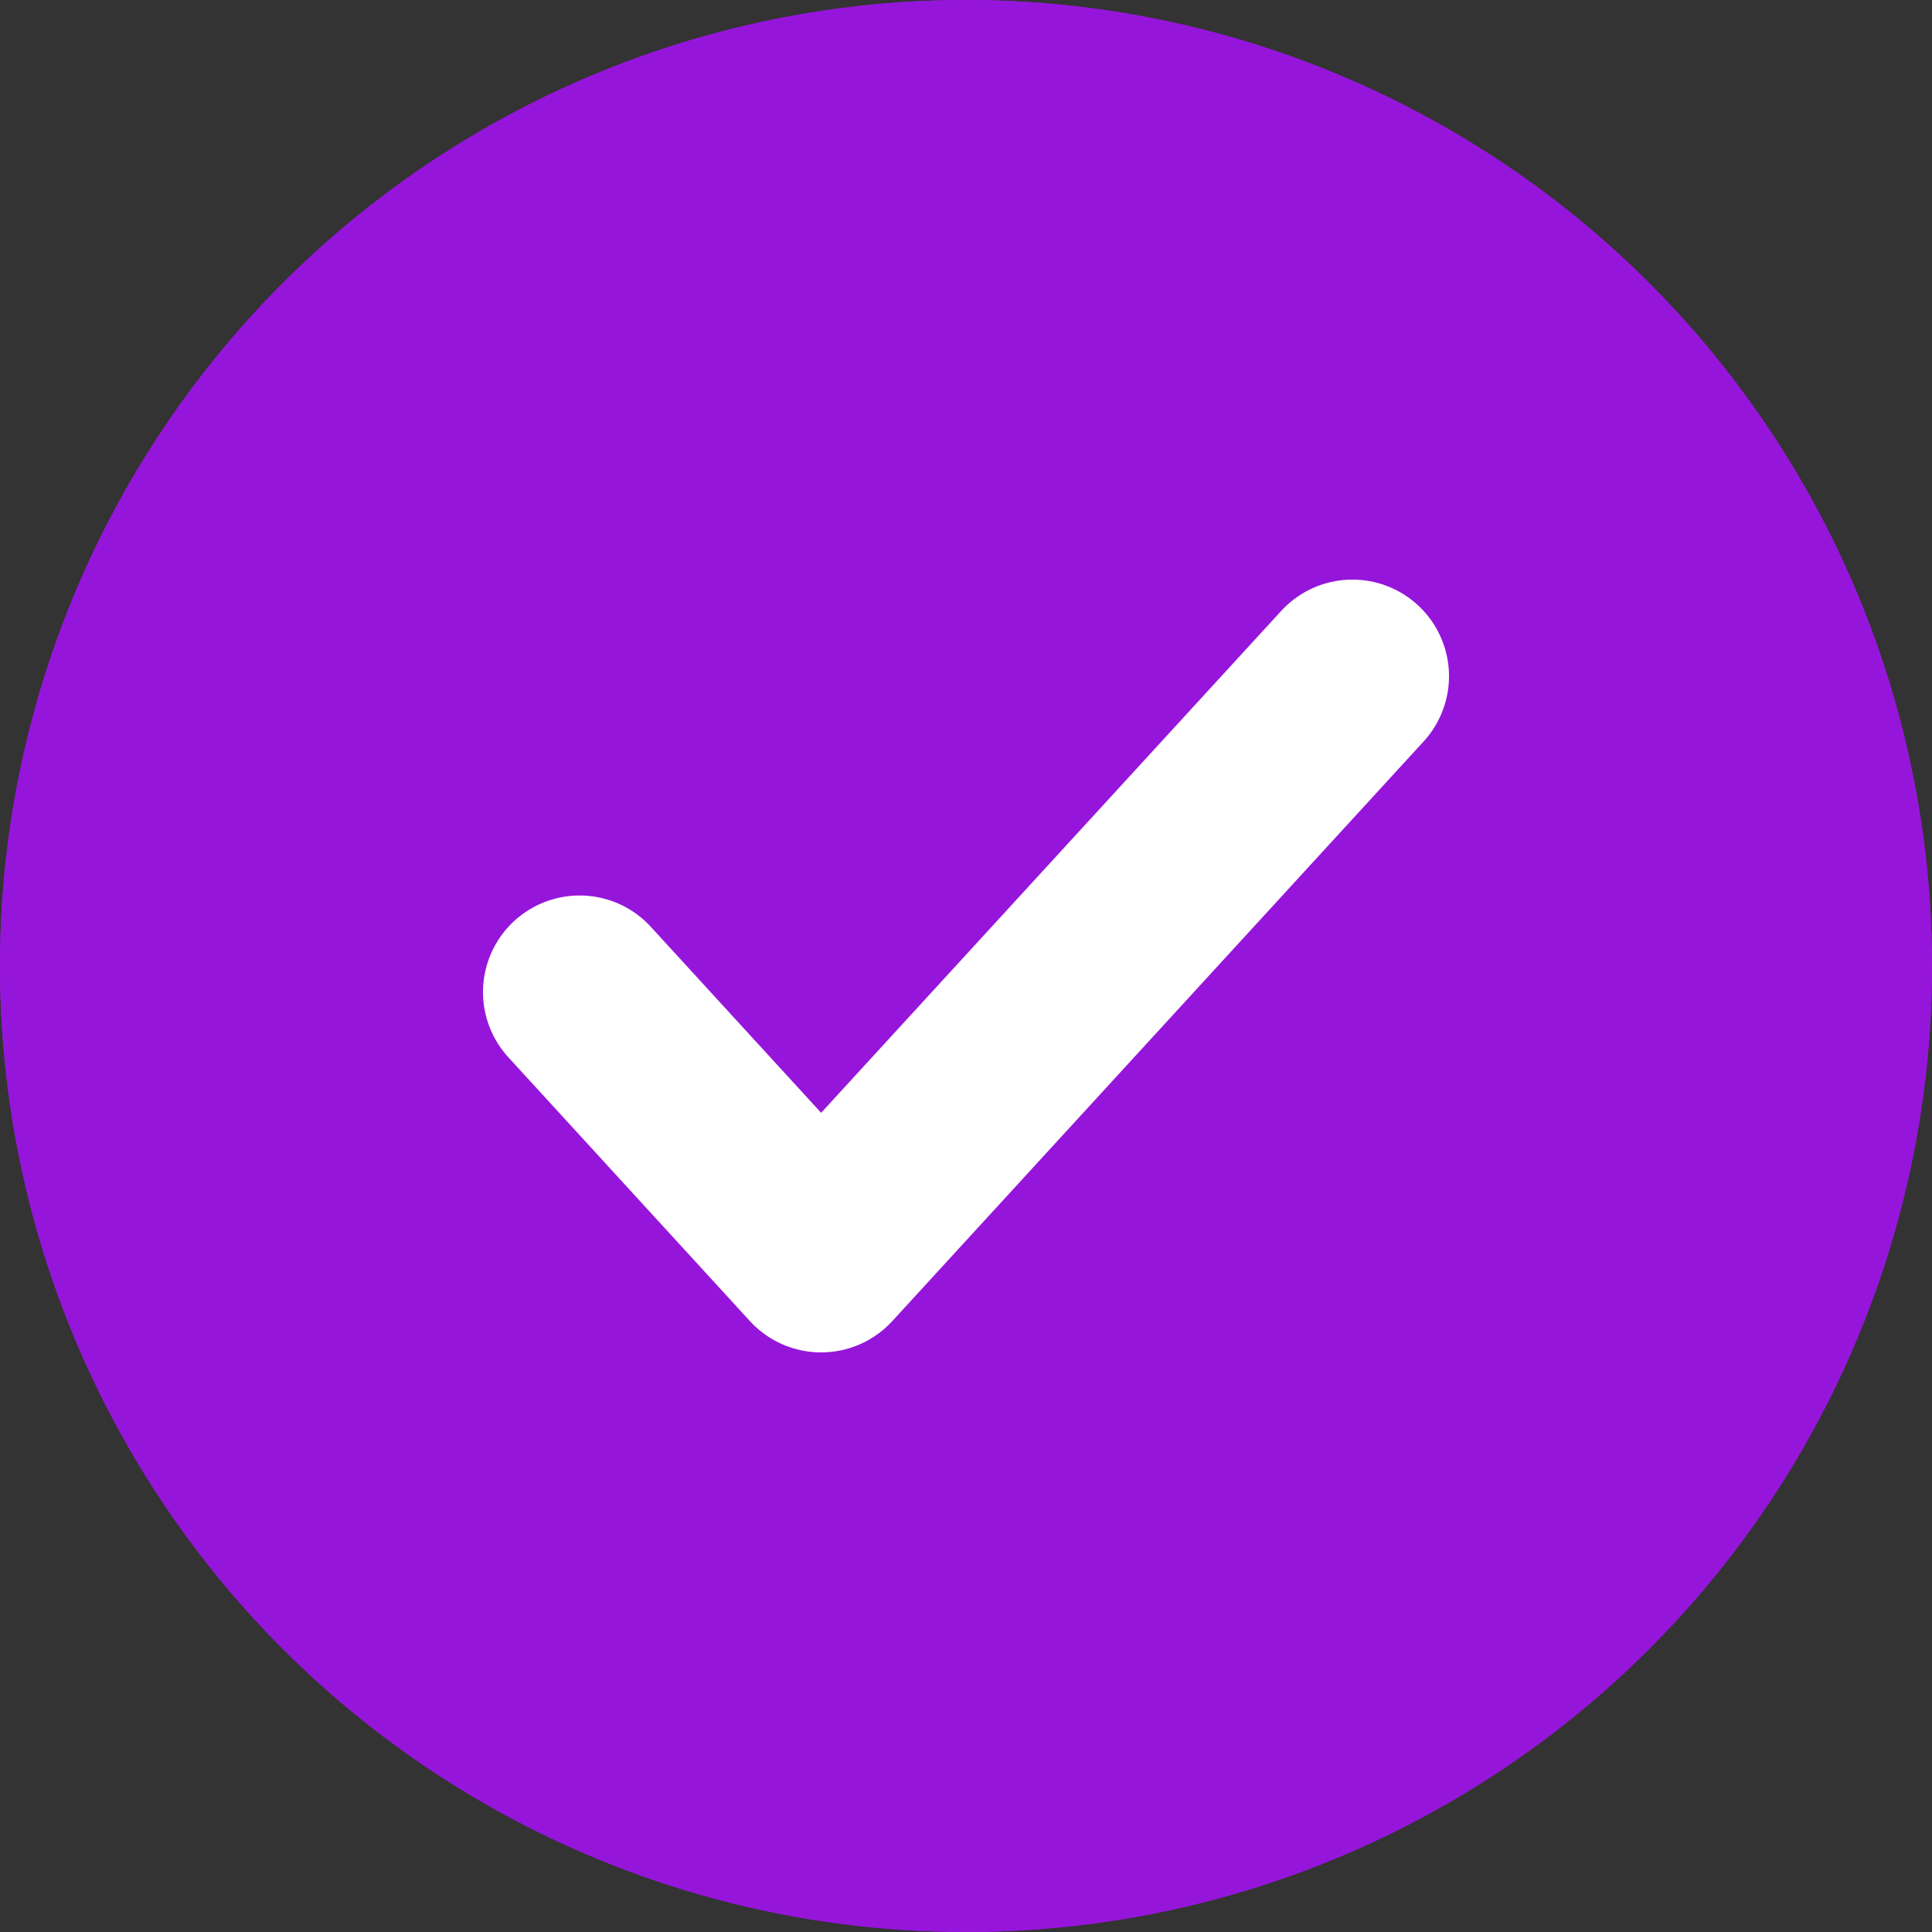 <svg id="Layer_1" data-name="Layer 1" xmlns="http://www.w3.org/2000/svg" viewBox="0 0 20 20"><rect x="0" y="0" width="20" height="20" fill="#333333" stroke="none"/><defs><style>.progress-dot-done-1{fill:#9615db;}.progress-dot-done-2,.progress-dot-done-3{fill:none;stroke-width:2px;}.progress-dot-done-2{stroke:#9615db;}.progress-dot-done-3{stroke:#fff;stroke-linecap:round;stroke-linejoin:round;}</style></defs><g id="Group_34" data-name="Group 34"><g id="Ellipse_8" data-name="Ellipse 8"><circle class="progress-dot-done-1" cx="10" cy="10" r="10"/><circle class="progress-dot-done-2" cx="10" cy="10" r="9"/></g><path id="Icon_feather-check" data-name="Icon feather-check" class="progress-dot-done-3" d="M54,47l-5.5,6L46,50.27" transform="translate(-40 -40)"/></g></svg>